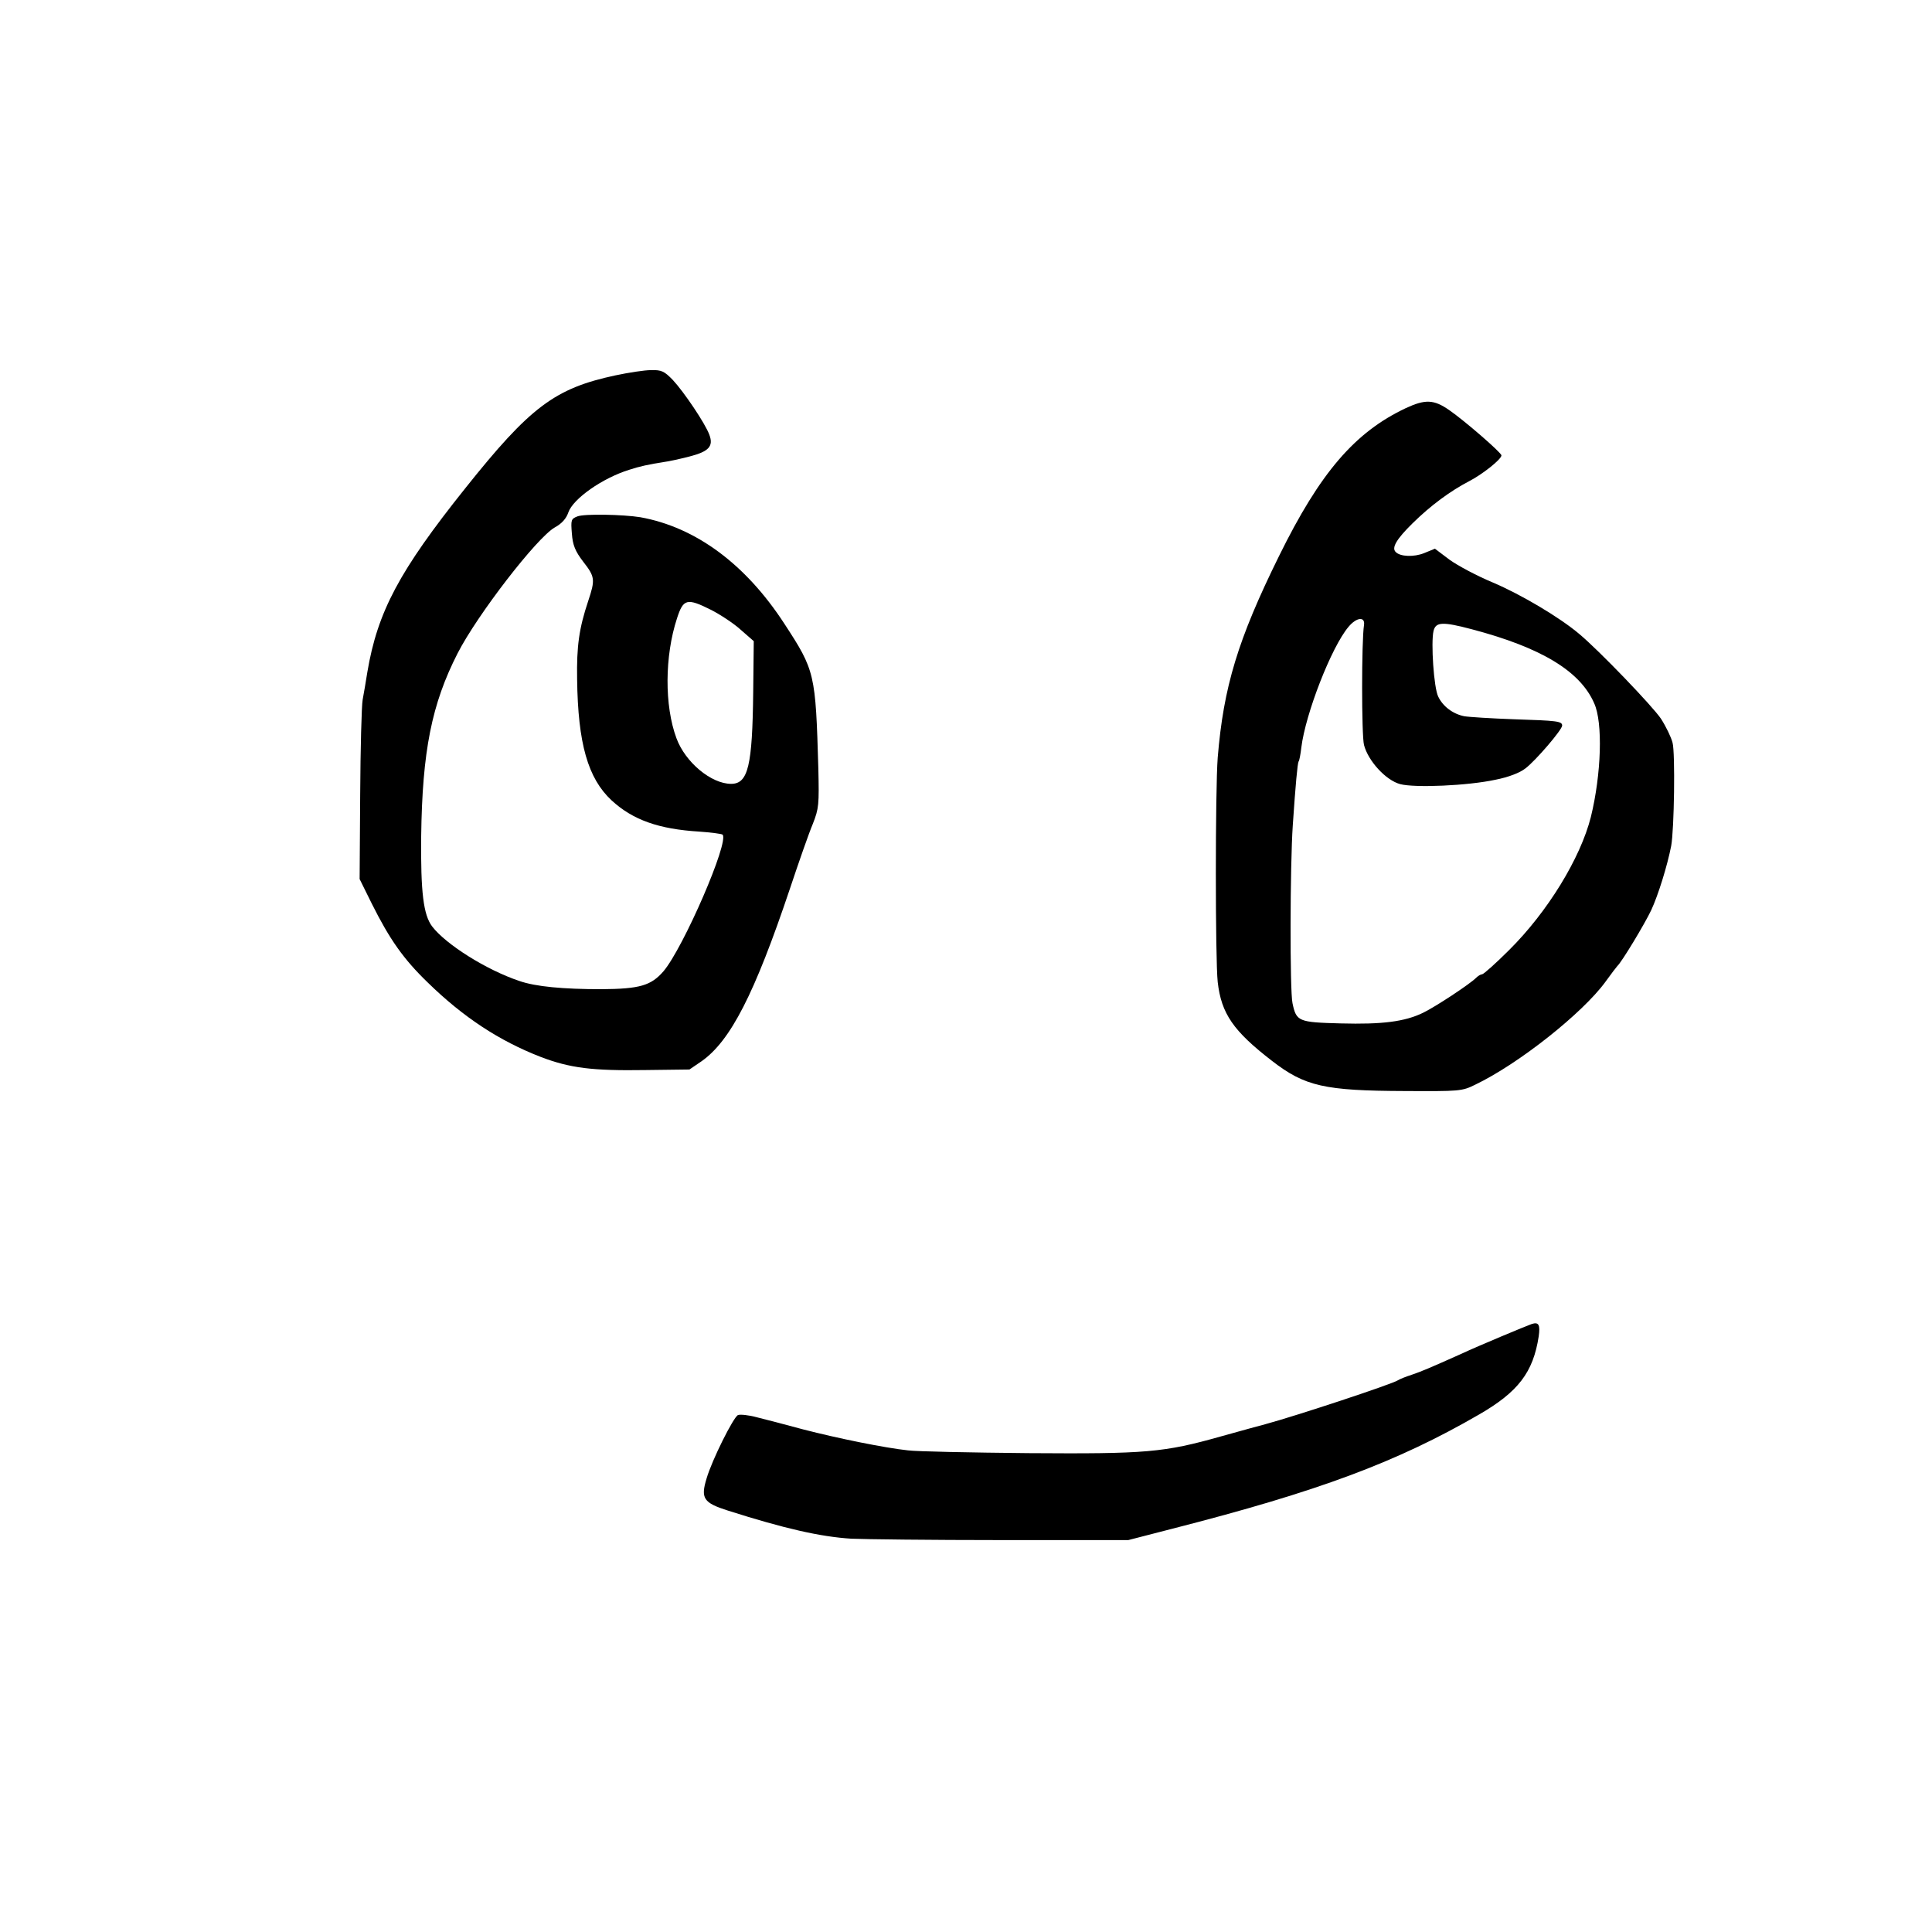 <?xml version="1.0" standalone="no"?>
<!DOCTYPE svg PUBLIC "-//W3C//DTD SVG 20010904//EN"
 "http://www.w3.org/TR/2001/REC-SVG-20010904/DTD/svg10.dtd">
<svg version="1.0" xmlns="http://www.w3.org/2000/svg"
 width="700pt" height="700pt" viewBox="0 0 700 700"
 preserveAspectRatio="xMidYMid meet">
<g transform="translate(0,700) scale(0.1,-0.1)"
fill="#000000" stroke="none">
<path d="M2230 5640 c-220 -47 -309 -114 -545 -410 -238 -298 -317 -446 -354
-665 -5 -33 -13 -78 -17 -100 -4 -22 -8 -177 -9 -345 l-2 -305 44 -89 c65
-130 115 -201 203 -286 129 -126 259 -211 408 -269 107 -41 188 -51 380 -48
l160 2 44 30 c105 74 192 244 320 625 32 96 69 202 83 235 22 56 23 70 20 200
-10 345 -12 355 -123 525 -141 217 -322 350 -522 386 -62 10 -203 13 -228 3
-23 -9 -24 -13 -20 -62 3 -42 12 -64 41 -102 43 -55 44 -65 18 -143 -33 -99
-42 -163 -40 -283 3 -233 39 -359 125 -439 77 -71 171 -104 317 -113 43 -3 81
-8 85 -11 25 -25 -142 -410 -214 -495 -45 -52 -86 -64 -224 -65 -139 0 -239 9
-299 30 -119 40 -265 132 -315 197 -32 42 -42 124 -40 327 4 308 38 479 132
663 71 139 287 419 352 456 26 14 42 33 49 54 17 50 124 125 221 155 36 12 73
20 125 28 17 2 58 11 93 20 70 18 88 37 72 79 -15 41 -92 155 -132 198 -31 32
-41 37 -79 36 -24 0 -82 -9 -129 -19z m347 -850 c33 -17 82 -49 107 -72 l47
-41 -2 -184 c-3 -267 -18 -333 -80 -333 -72 0 -166 78 -198 165 -44 118 -43
298 2 435 23 71 36 74 124 30z"/>
<path d="M5093 5521 c-184 -87 -310 -233 -459 -536 -149 -302 -201 -474 -222
-730 -9 -117 -9 -731 0 -813 13 -115 57 -178 197 -286 119 -92 190 -108 481
-109 197 -1 207 -1 255 23 157 75 390 260 472 373 21 29 40 54 43 57 15 13 99
152 123 203 25 54 58 160 72 232 11 59 15 337 5 374 -5 20 -24 59 -42 87 -31
46 -224 247 -296 307 -72 61 -213 144 -312 186 -58 24 -129 62 -158 83 l-53
40 -39 -16 c-37 -15 -87 -13 -103 4 -16 15 3 47 61 104 66 65 137 117 204 152
49 25 118 80 118 94 0 10 -134 126 -189 164 -56 39 -87 40 -158 7z m-151 -786
c-9 -58 -9 -398 0 -434 15 -58 79 -128 131 -142 53 -14 245 -6 346 16 46 9 88
25 108 41 37 28 133 140 133 155 0 16 -18 18 -175 23 -82 3 -163 8 -180 11
-40 8 -77 35 -94 71 -16 31 -27 197 -17 238 8 33 33 34 139 6 250 -66 392
-151 443 -268 32 -70 26 -257 -12 -412 -38 -150 -157 -344 -296 -482 -49 -49
-93 -88 -98 -88 -5 0 -15 -6 -22 -13 -23 -23 -146 -104 -191 -126 -67 -33
-150 -43 -299 -39 -154 4 -161 7 -175 73 -10 45 -9 499 1 645 10 148 17 223
21 231 3 3 7 26 10 51 15 122 109 364 171 437 29 35 61 38 56 6z"/>
<path d="M5550 2203 c-20 -7 -193 -79 -255 -108 -114 -51 -142 -63 -180 -76
-22 -7 -44 -16 -50 -20 -21 -14 -369 -129 -480 -159 -16 -4 -88 -24 -160 -44
-209 -59 -271 -64 -700 -61 -209 2 -405 6 -435 10 -84 9 -252 43 -380 76 -63
17 -139 37 -168 44 -29 8 -60 11 -68 8 -16 -6 -95 -164 -114 -230 -22 -72 -11
-88 77 -116 204 -65 335 -95 448 -102 44 -2 288 -5 542 -5 l461 0 159 41 c532
136 815 242 1112 414 142 82 196 153 216 283 6 42 0 53 -25 45z"/>
</g>
</svg>
